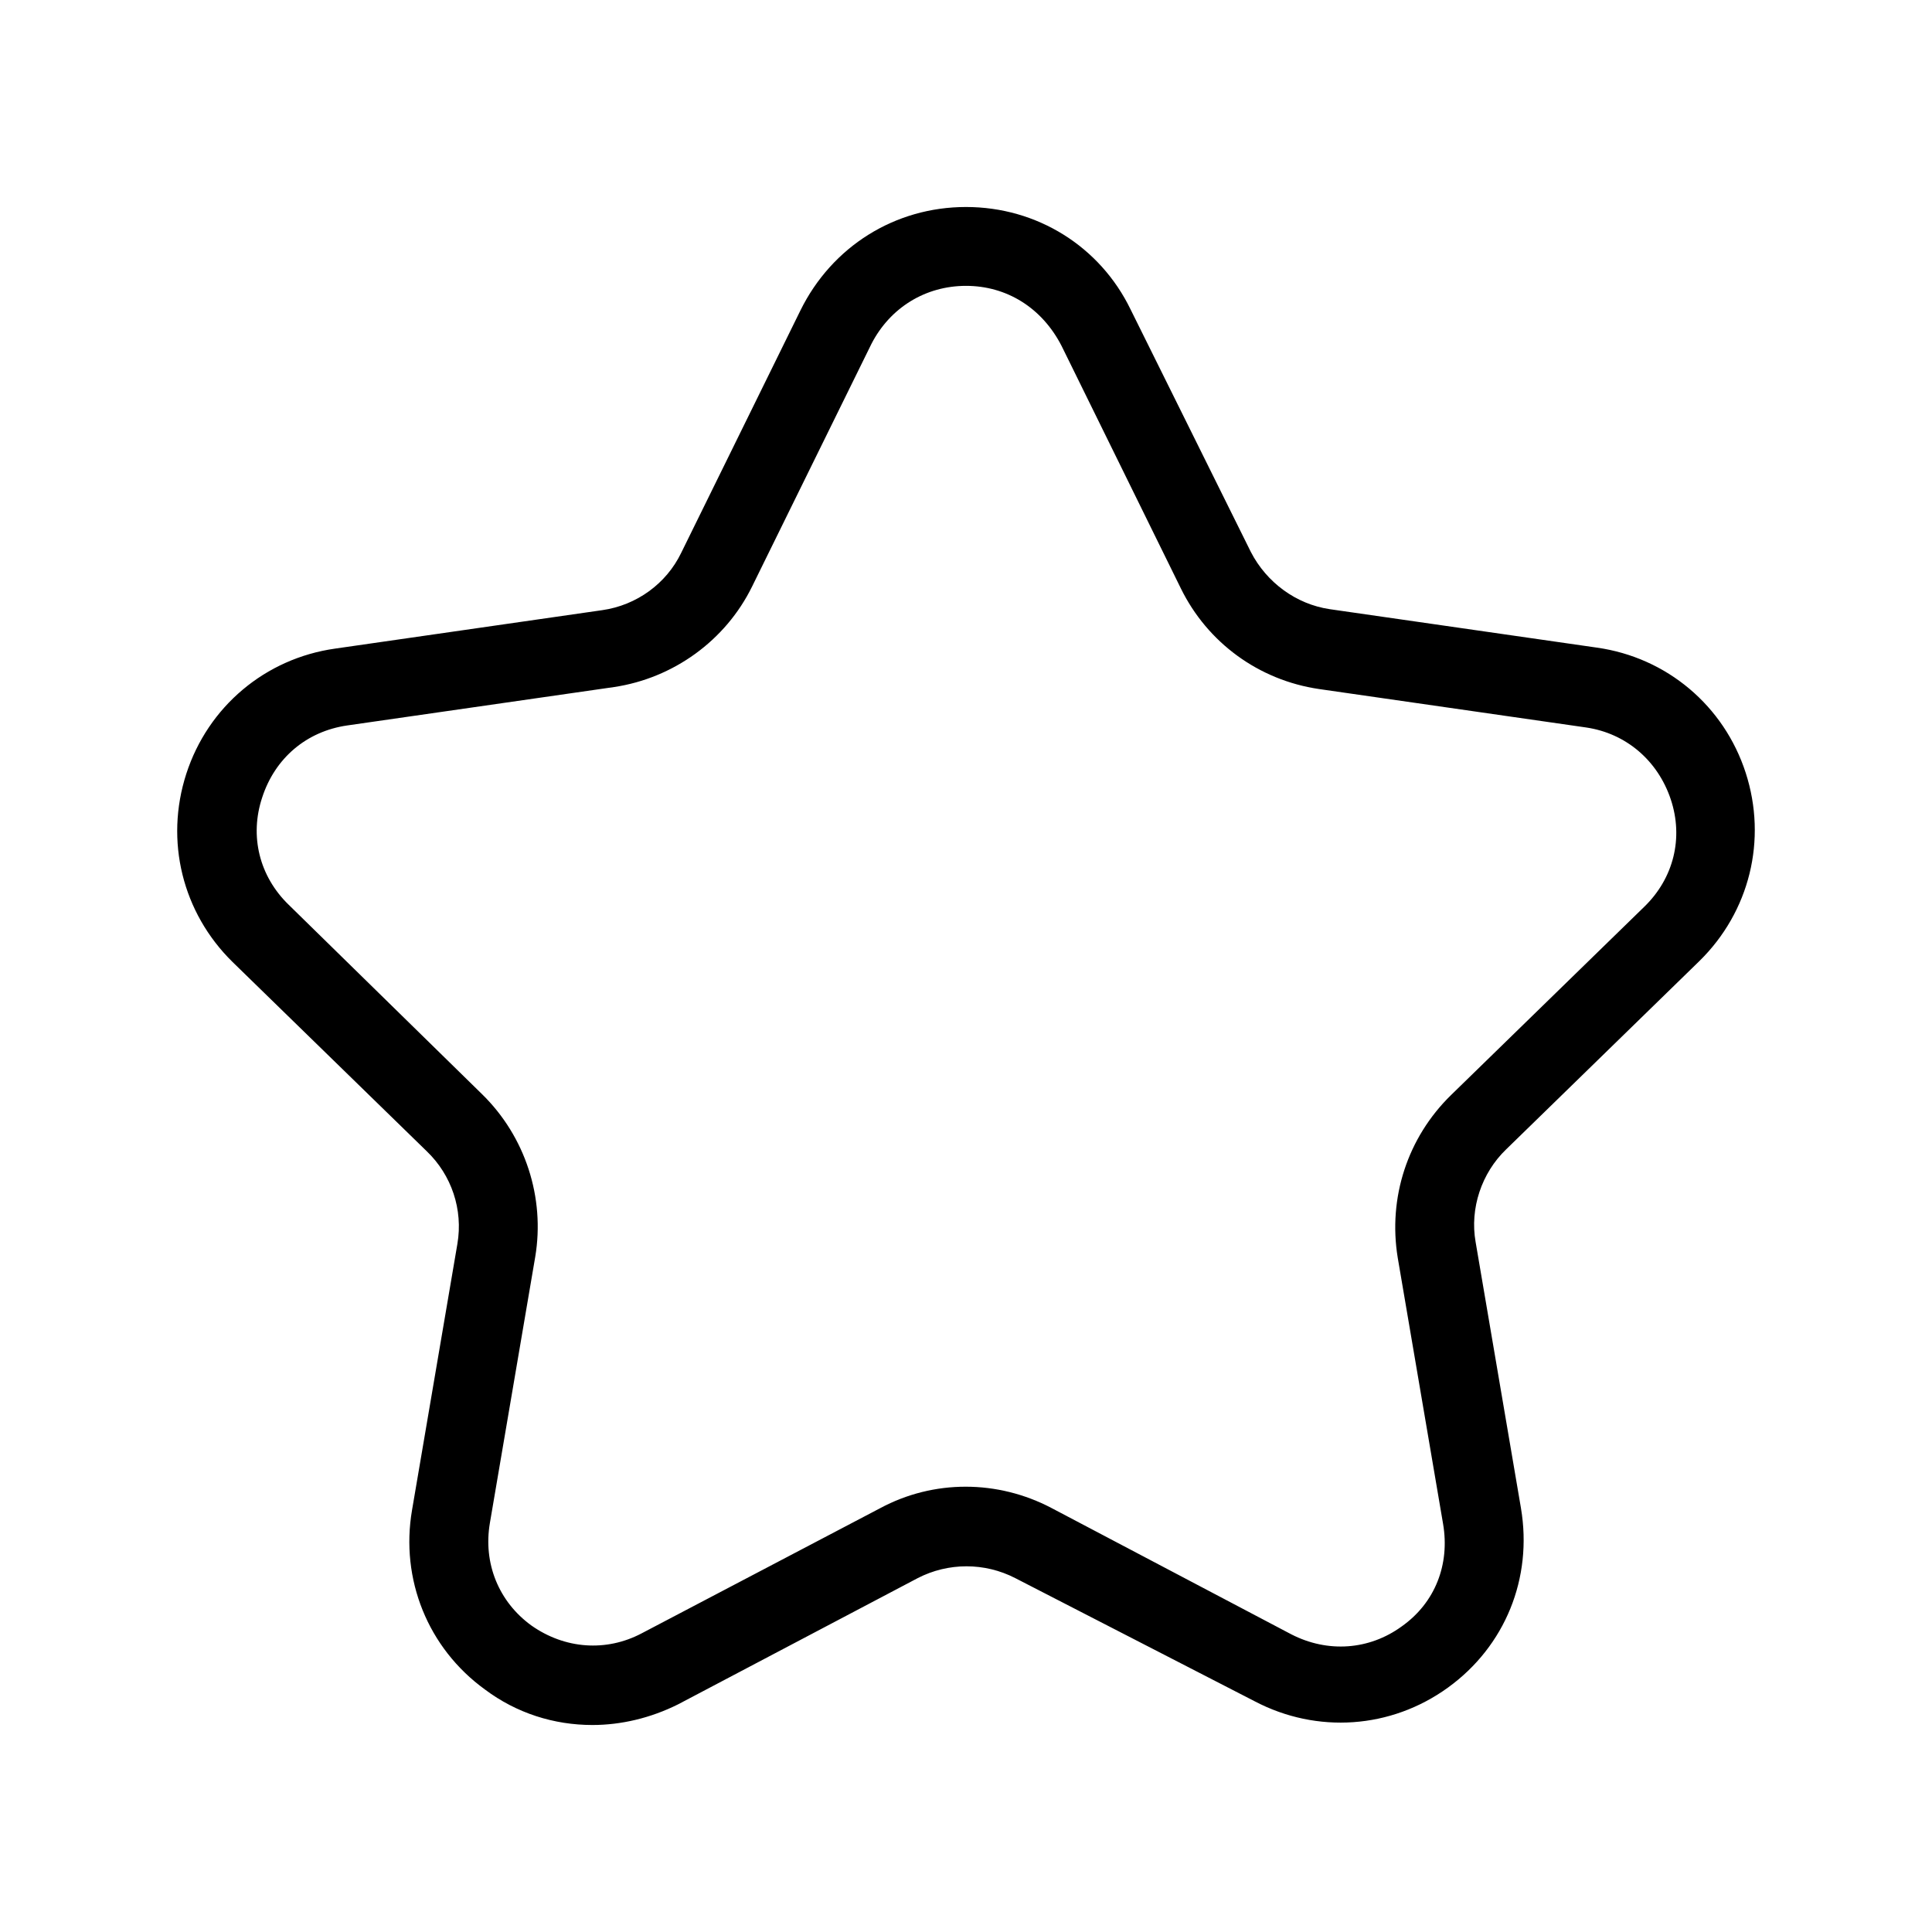 <?xml version="1.0" standalone="no"?><!DOCTYPE svg PUBLIC "-//W3C//DTD SVG 1.1//EN" "http://www.w3.org/Graphics/SVG/1.1/DTD/svg11.dtd"><svg t="1575264913118" class="icon" viewBox="0 0 1024 1024" version="1.1" xmlns="http://www.w3.org/2000/svg" p-id="1798" xmlns:xlink="http://www.w3.org/1999/xlink" width="200" height="200"><defs><style type="text/css"></style></defs><path d="M313.992 914.286c-20.376 0-40.229-6.269-56.947-18.808-30.302-21.943-44.931-58.514-38.661-95.086l24.033-141.061c3.135-18.286-3.135-36.571-16.196-49.11L123.298 509.91c-26.645-26.122-36.049-64.261-24.555-99.788 11.494-35.527 41.796-61.127 78.89-66.351l141.584-20.376c18.286-2.612 33.959-14.106 41.796-30.302l63.216-128.522C440.947 130.612 474.384 109.714 512 109.714s71.053 20.898 87.249 54.335L662.988 292.571c8.359 16.196 24.033 27.69 41.796 30.302l141.584 20.376c37.094 5.224 67.396 30.824 78.89 66.351 11.494 35.527 2.09 73.665-24.555 99.788l-102.4 99.788c-13.061 12.539-19.331 31.347-16.196 49.11l24.033 141.061c6.269 37.094-8.359 73.143-38.661 95.086-30.302 21.943-69.486 24.555-102.4 7.314L538.122 836.441c-16.196-8.359-35.527-8.359-51.722 0l-126.955 66.873c-14.629 7.314-30.302 10.971-45.453 10.971zM512 151.51c-21.42 0-40.229 11.494-50.155 30.824L398.629 310.857c-14.106 28.735-41.796 48.588-73.143 53.29l-141.584 20.376c-21.42 3.135-38.139 17.241-44.931 38.139-6.792 20.376-1.567 41.796 14.106 56.947L255.478 579.918c22.988 22.465 33.437 54.857 28.212 86.204l-24.033 141.061c-3.657 21.42 4.702 41.796 21.943 54.335 17.763 12.539 39.706 14.106 58.514 4.18L466.547 799.347c28.212-15.151 62.171-15.151 90.906 0l126.955 66.873c19.331 9.927 41.273 8.359 58.514-4.18 17.763-12.539 25.6-32.914 21.943-54.335l-24.033-141.061c-5.224-31.869 5.224-63.739 28.212-86.204L871.445 480.653c15.673-15.151 20.898-36.571 14.106-56.947-6.792-20.376-23.51-35.004-44.931-38.139l-141.584-20.376c-31.869-4.702-59.037-24.555-73.143-53.29l-63.216-128.522c-10.449-20.376-29.257-31.869-50.678-31.869z m-35.527 666.122z" p-id="1799"></path></svg>